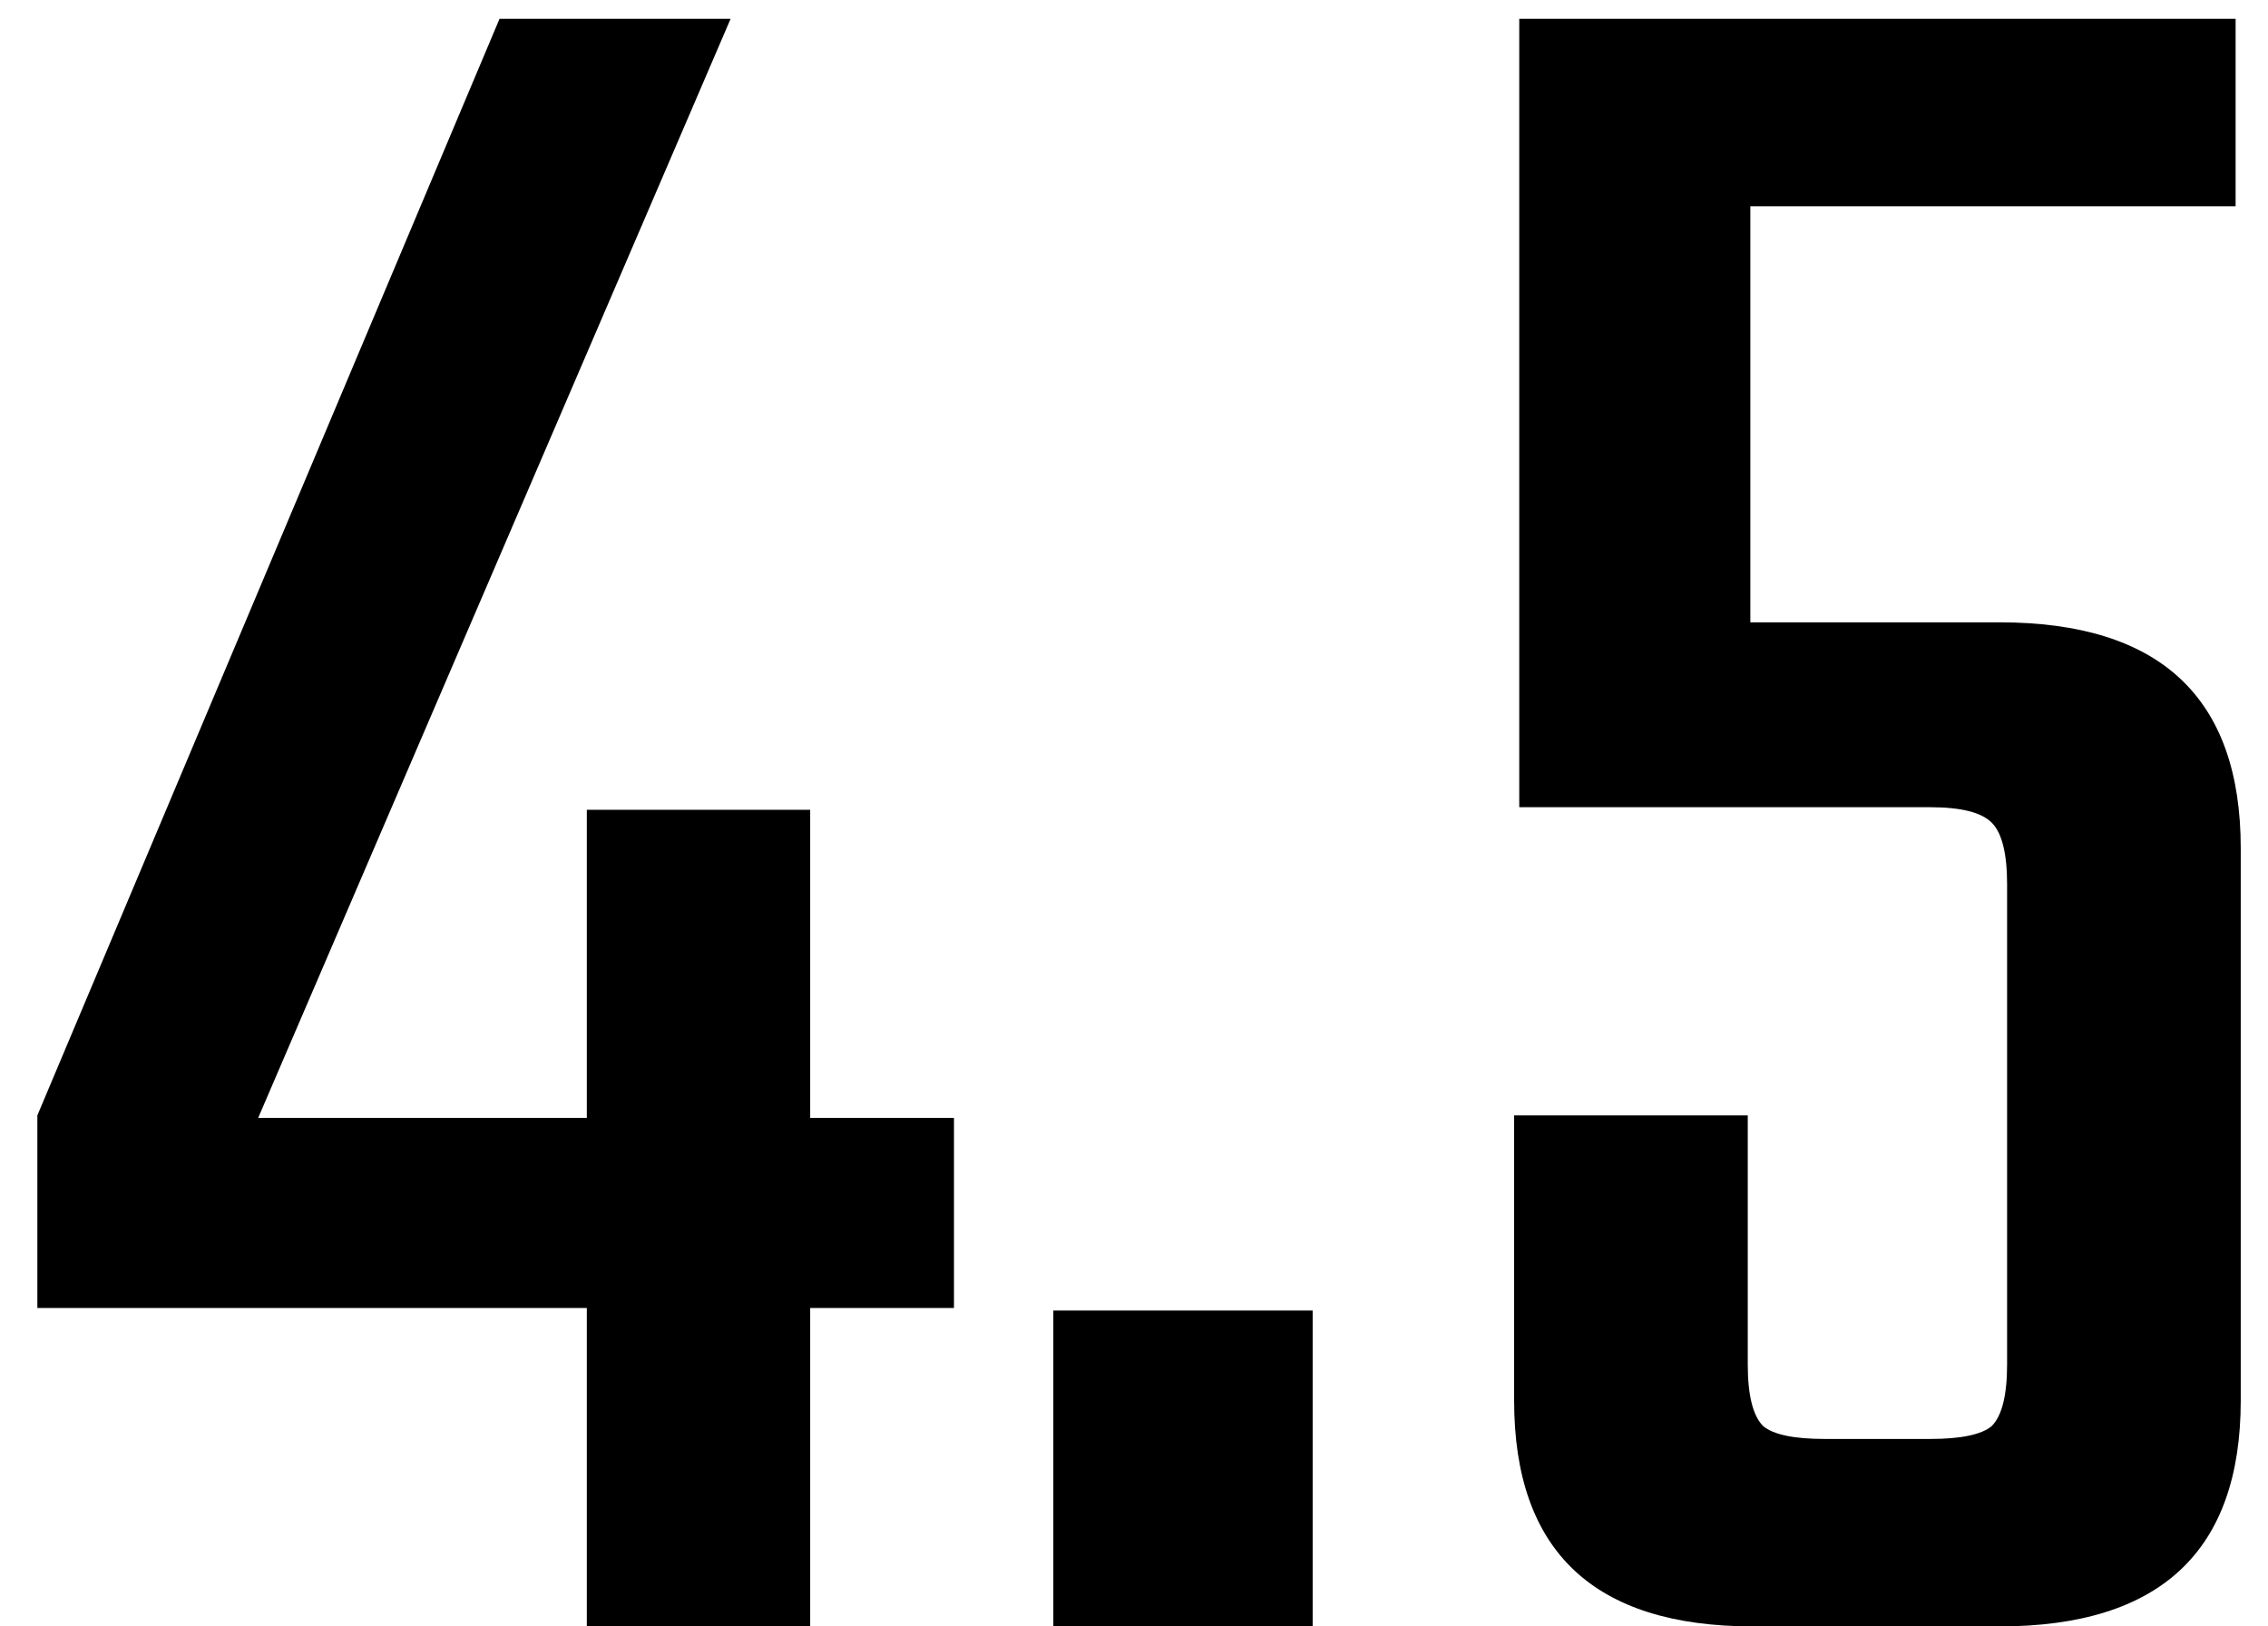 <svg width="53" height="38" viewBox="0 0 53 38" fill="none" xmlns="http://www.w3.org/2000/svg">
<path d="M22.293 26.12V30.56H18.933V38H13.713V30.56H0.873V26.06L11.673 0.44H17.073L6.033 26.12H13.713V18.92H18.933V26.12H22.293ZM24.615 38V30.62H30.675V38H24.615ZM40.903 14.54H46.723C50.483 14.54 52.363 16.3 52.363 19.82V32.72C52.363 36.24 50.483 38 46.723 38H40.963C37.243 38 35.383 36.24 35.383 32.72V26.06H40.843V31.88C40.843 32.6 40.963 33.08 41.203 33.32C41.443 33.52 41.923 33.62 42.643 33.62H45.103C45.823 33.62 46.303 33.52 46.543 33.32C46.783 33.08 46.903 32.6 46.903 31.88V20.66C46.903 19.94 46.783 19.46 46.543 19.22C46.303 18.98 45.823 18.86 45.103 18.86H35.503V0.44H52.243V4.82H40.903V14.54Z" fill="black"/>
</svg>
